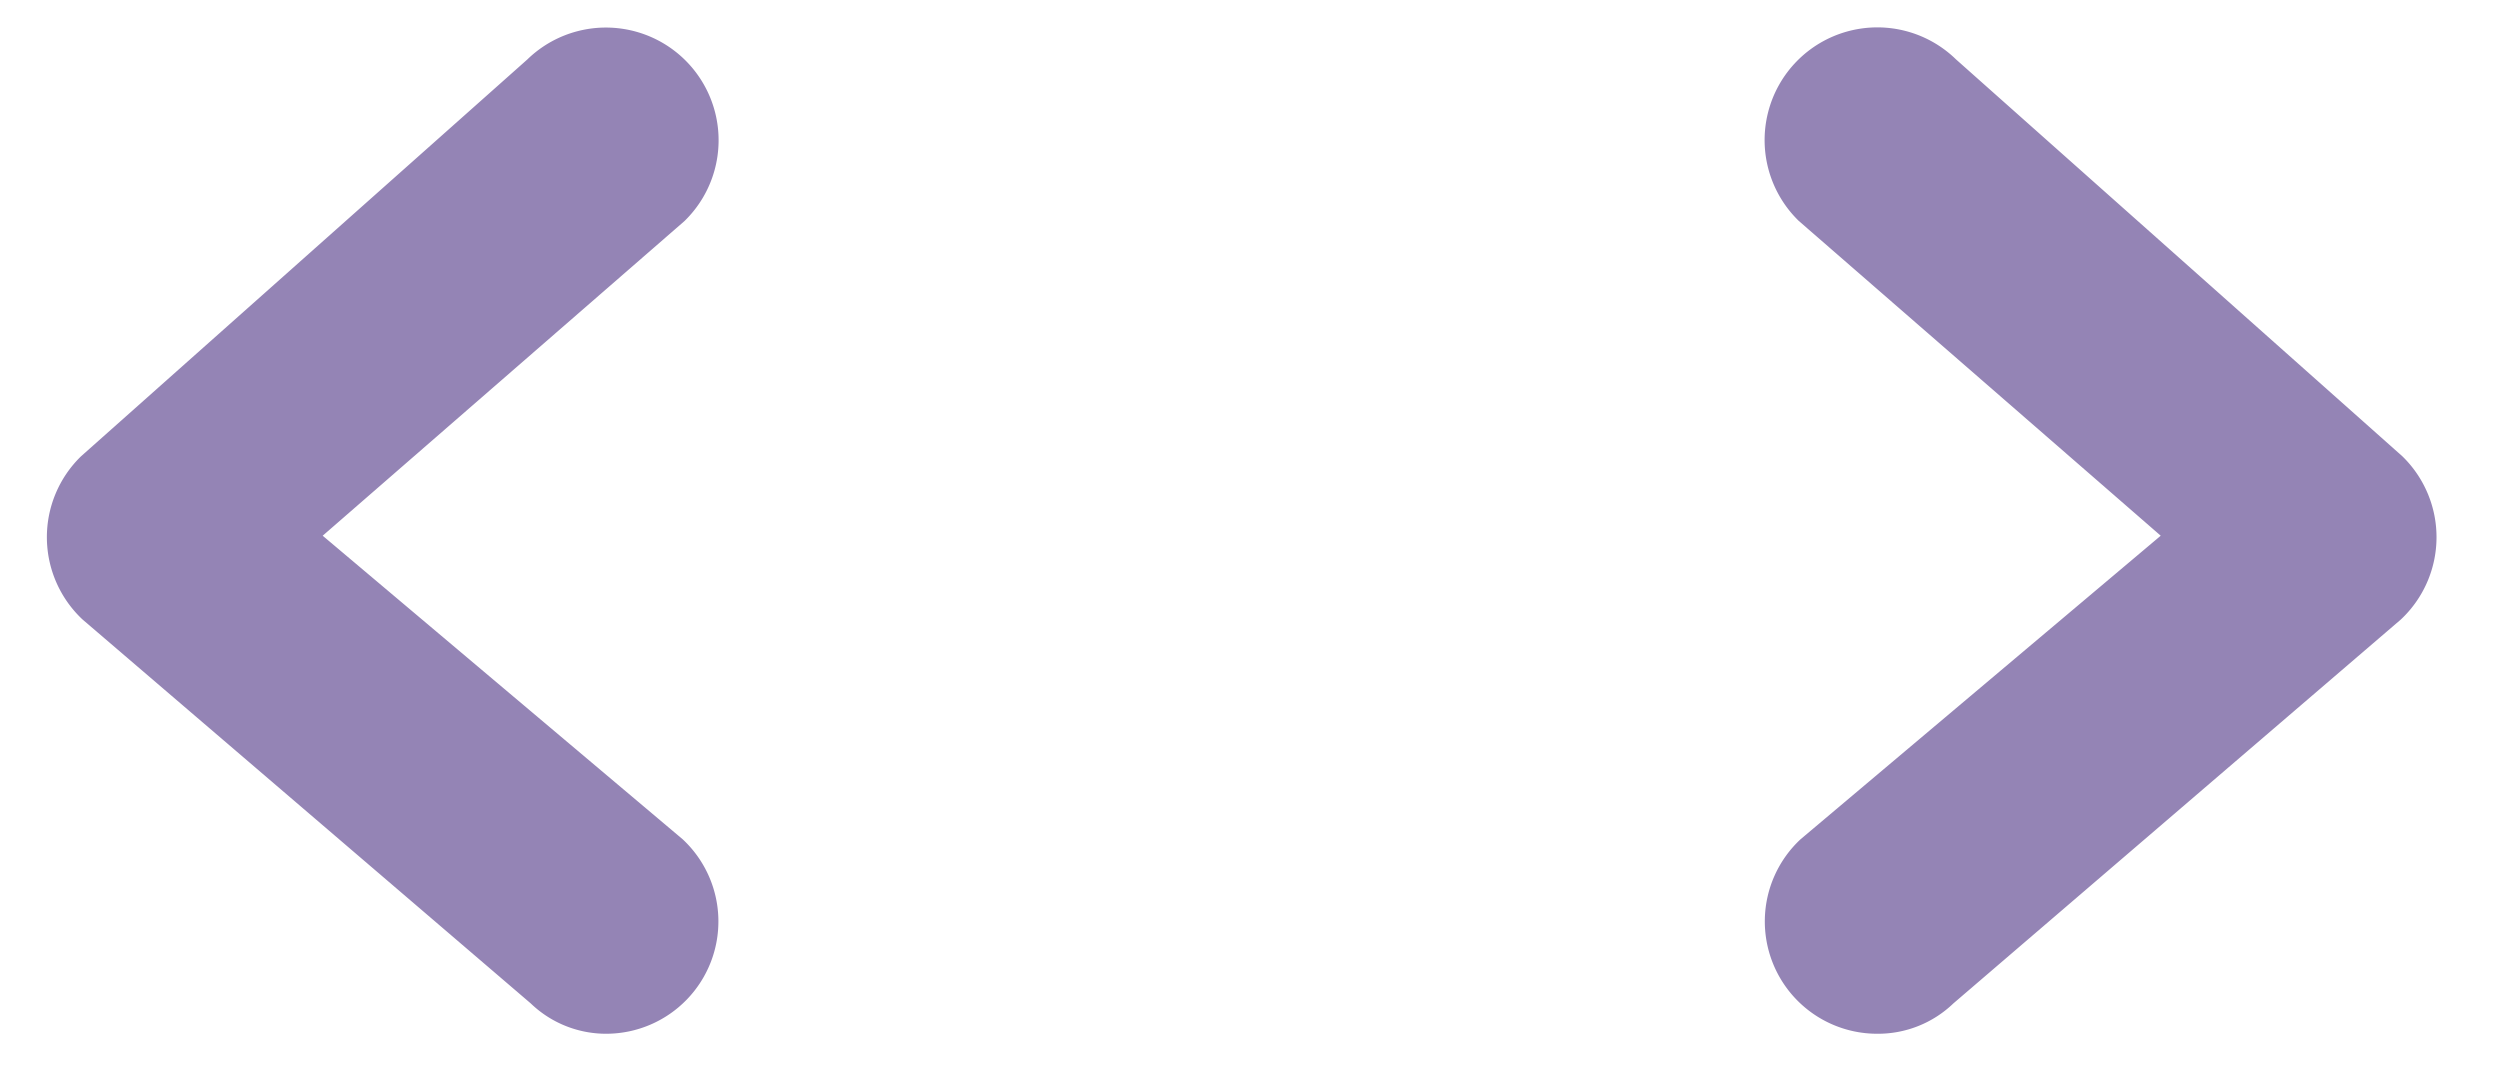 <svg xmlns="http://www.w3.org/2000/svg" width="14" height="6" viewBox="0 0 14 6">
  <defs>
    <style>
      .cls-1 {
        fill: #9484b5;
        fill-rule: evenodd;
      }
    </style>
  </defs>
  <path id="Shape_21_copy_2" data-name="Shape 21 copy 2" class="cls-1" d="M3.4,5.789a0.609,0.609,0,0,1-.428-0.17L0.462,3.469A0.632,0.632,0,0,1,.453,2.556l2.5-2.223a0.631,0.631,0,0,1,.88.905L1.807,3,3.823,4.7A0.629,0.629,0,0,1,3.4,5.789Z"/>
  <path id="Shape_21_copy" data-name="Shape 21 copy" class="cls-1" d="M10.511,5.789a0.609,0.609,0,0,0,.428-0.17l2.506-2.15a0.632,0.632,0,0,0,.008-0.914l-2.5-2.223a0.631,0.631,0,1,0-.88.905L12.1,3,10.083,4.7A0.629,0.629,0,0,0,10.511,5.789Z"/>
</svg>
